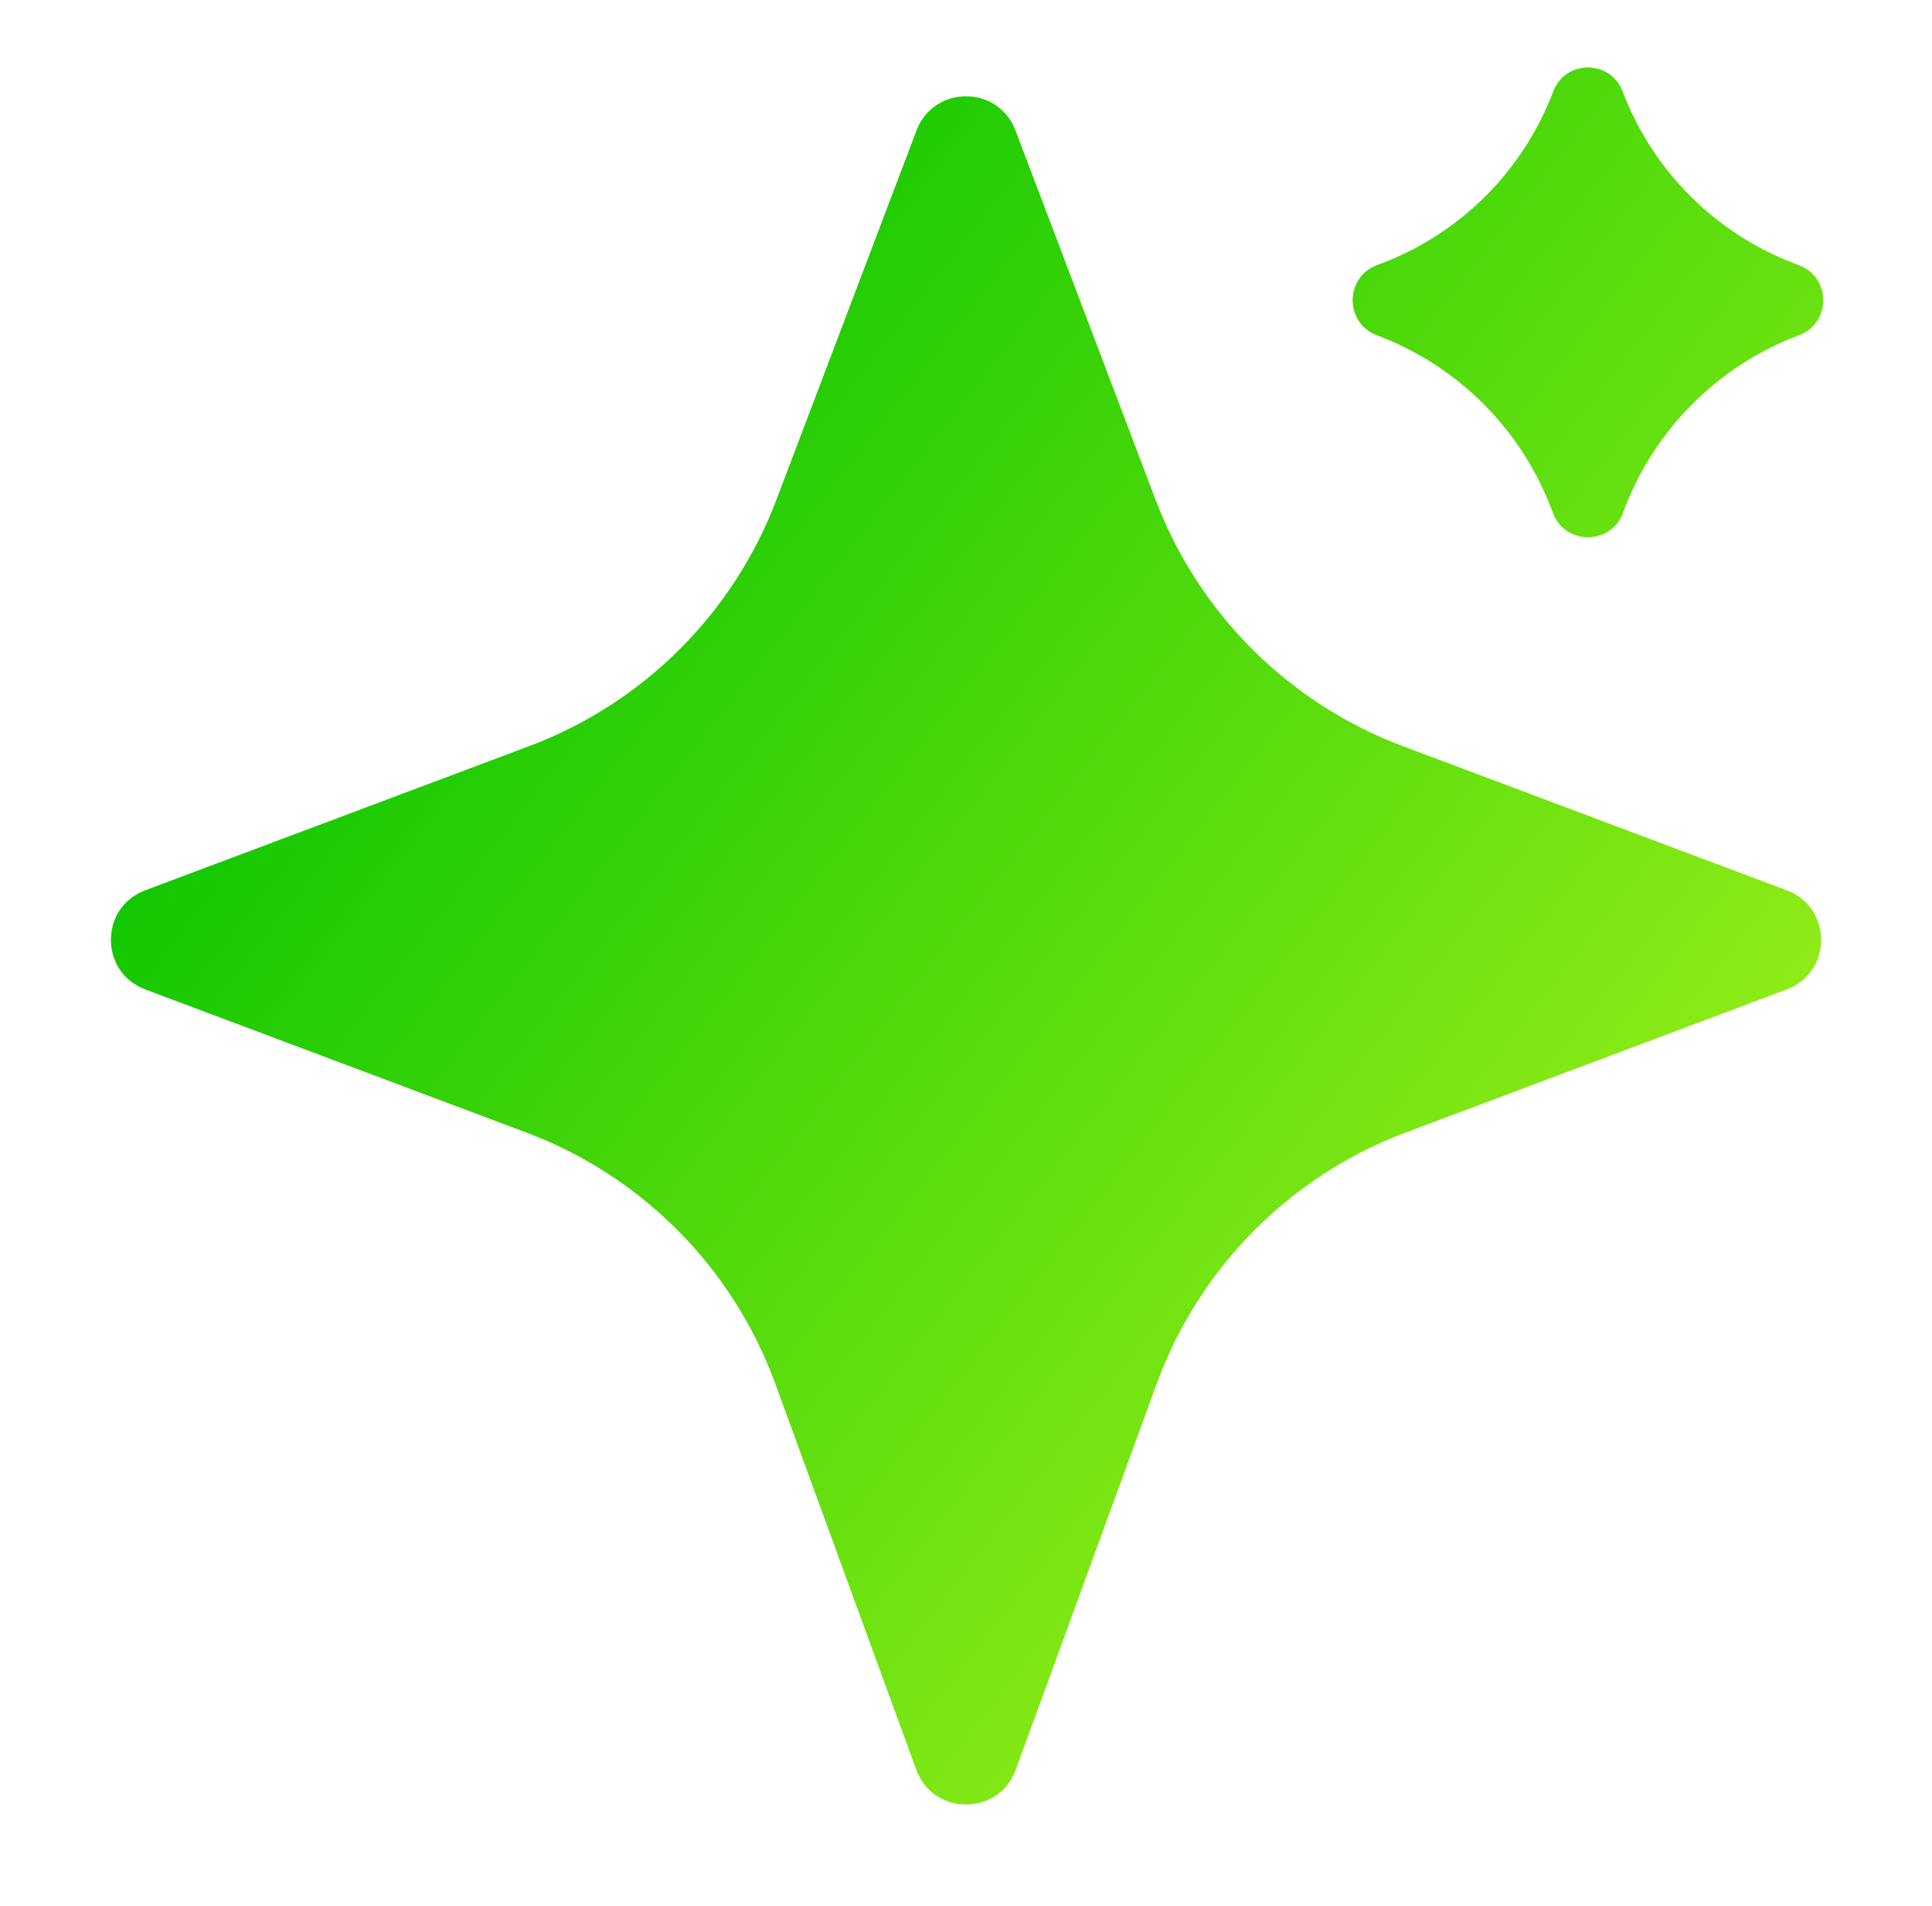 <svg width="73" height="72" viewBox="0 0 73 72" fill="none" xmlns="http://www.w3.org/2000/svg">
<g id="AI icon">
<g id="Vector">
<path d="M20 28.186C24.304 26.57 27.705 23.181 29.336 18.883L34.63 4.928C35.283 3.208 37.717 3.208 38.37 4.928L43.664 18.883C45.295 23.181 48.696 26.57 53 28.186L67.513 33.635C69.242 34.284 69.242 36.73 67.513 37.379L53.112 42.786C48.743 44.426 45.308 47.892 43.707 52.274L38.379 66.859C37.739 68.61 35.261 68.61 34.621 66.859L29.293 52.274C27.692 47.892 24.257 44.426 19.888 42.786L5.487 37.379C3.758 36.73 3.758 34.284 5.487 33.635L20 28.186Z" fill="url(#paint0_linear_306_3822)"/>
<path d="M52.148 9.973C55.164 8.841 57.547 6.466 58.69 3.454C59.147 2.248 60.853 2.248 61.31 3.454C62.453 6.466 64.836 8.841 67.852 9.973L67.974 10.019C69.197 10.478 69.194 12.208 67.971 12.667C64.886 13.825 62.458 16.274 61.327 19.369C60.875 20.606 59.125 20.606 58.673 19.369C57.542 16.274 55.114 13.825 52.029 12.667C50.806 12.208 50.803 10.478 52.026 10.019L52.148 9.973Z" fill="url(#paint1_linear_306_3822)"/>
</g>
</g>
<defs>
<linearGradient id="paint0_linear_306_3822" x1="27.5" y1="3" x2="85.611" y2="48.215" gradientUnits="userSpaceOnUse">
<stop stop-color="#10C700"/>
<stop offset="0.81" stop-color="#9EF01A"/>
</linearGradient>
<linearGradient id="paint1_linear_306_3822" x1="27.5" y1="3" x2="85.611" y2="48.215" gradientUnits="userSpaceOnUse">
<stop stop-color="#10C700"/>
<stop offset="0.81" stop-color="#9EF01A"/>
</linearGradient>
</defs>
</svg>
